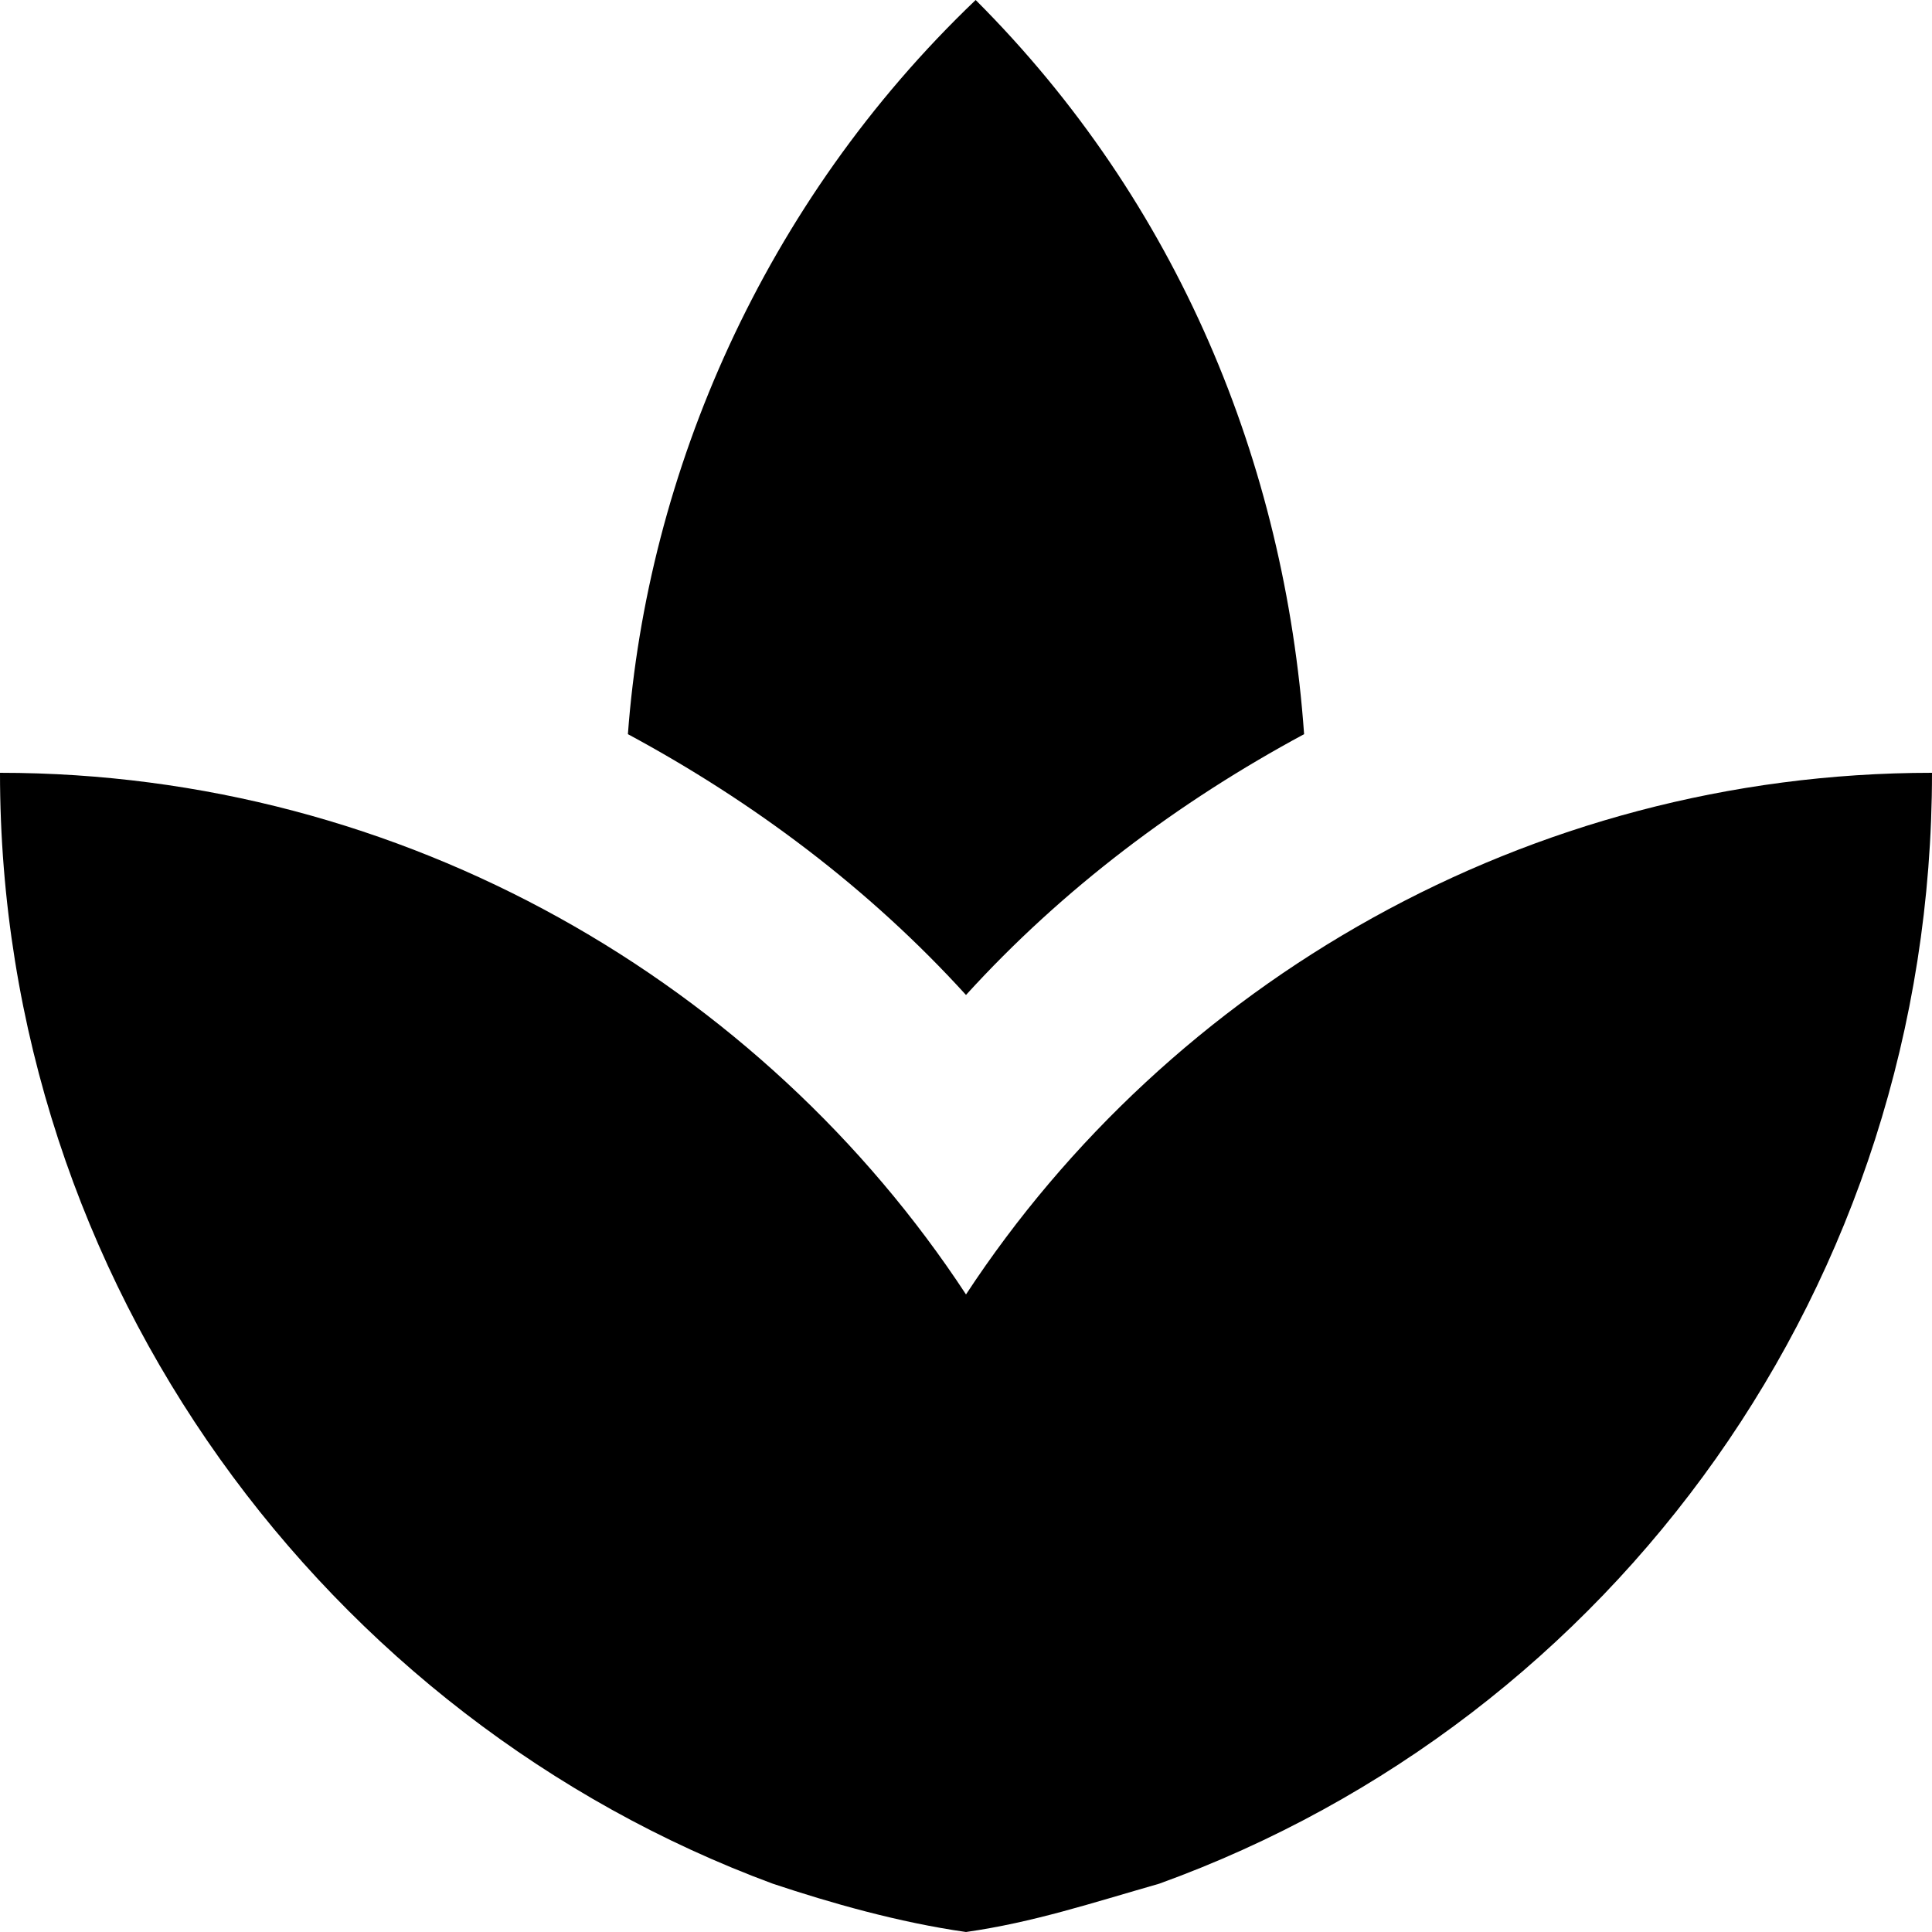 <svg width="20" height="20" viewBox="0 0 20 20" fill="none" xmlns="http://www.w3.org/2000/svg"><g clip-path="url(#clip0_5525_163726)"><path d="M13.5 7.6C13.3 4.8 12.2 2.1 10.1 0C7.9 2.1 6.7 4.9 6.5 7.6C7.8 8.3 9 9.2 10 10.3C11 9.2 12.2 8.3 13.5 7.6ZM7 10.3C6.9 10.2 6.7 10.1 6.6 10C6.7 10.1 6.9 10.2 7 10.3ZM13.4 10C13.3 10.1 13.1 10.2 13 10.3C13.1 10.2 13.3 10.1 13.4 10ZM10 13.4C7.9 10.2 4.2 8 0 8C0 13.3 3.4 17.8 8 19.5C8.6 19.7 9.3 19.9 10 20C10.7 19.9 11.3 19.7 12 19.5C16.7 17.8 20 13.3 20 8C15.8 8 12.1 10.2 10 13.4Z" fill="black"/></g><defs><clipPath id="clip0_5525_163726"><rect width="20" height="20" fill="white"/></clipPath></defs></svg>